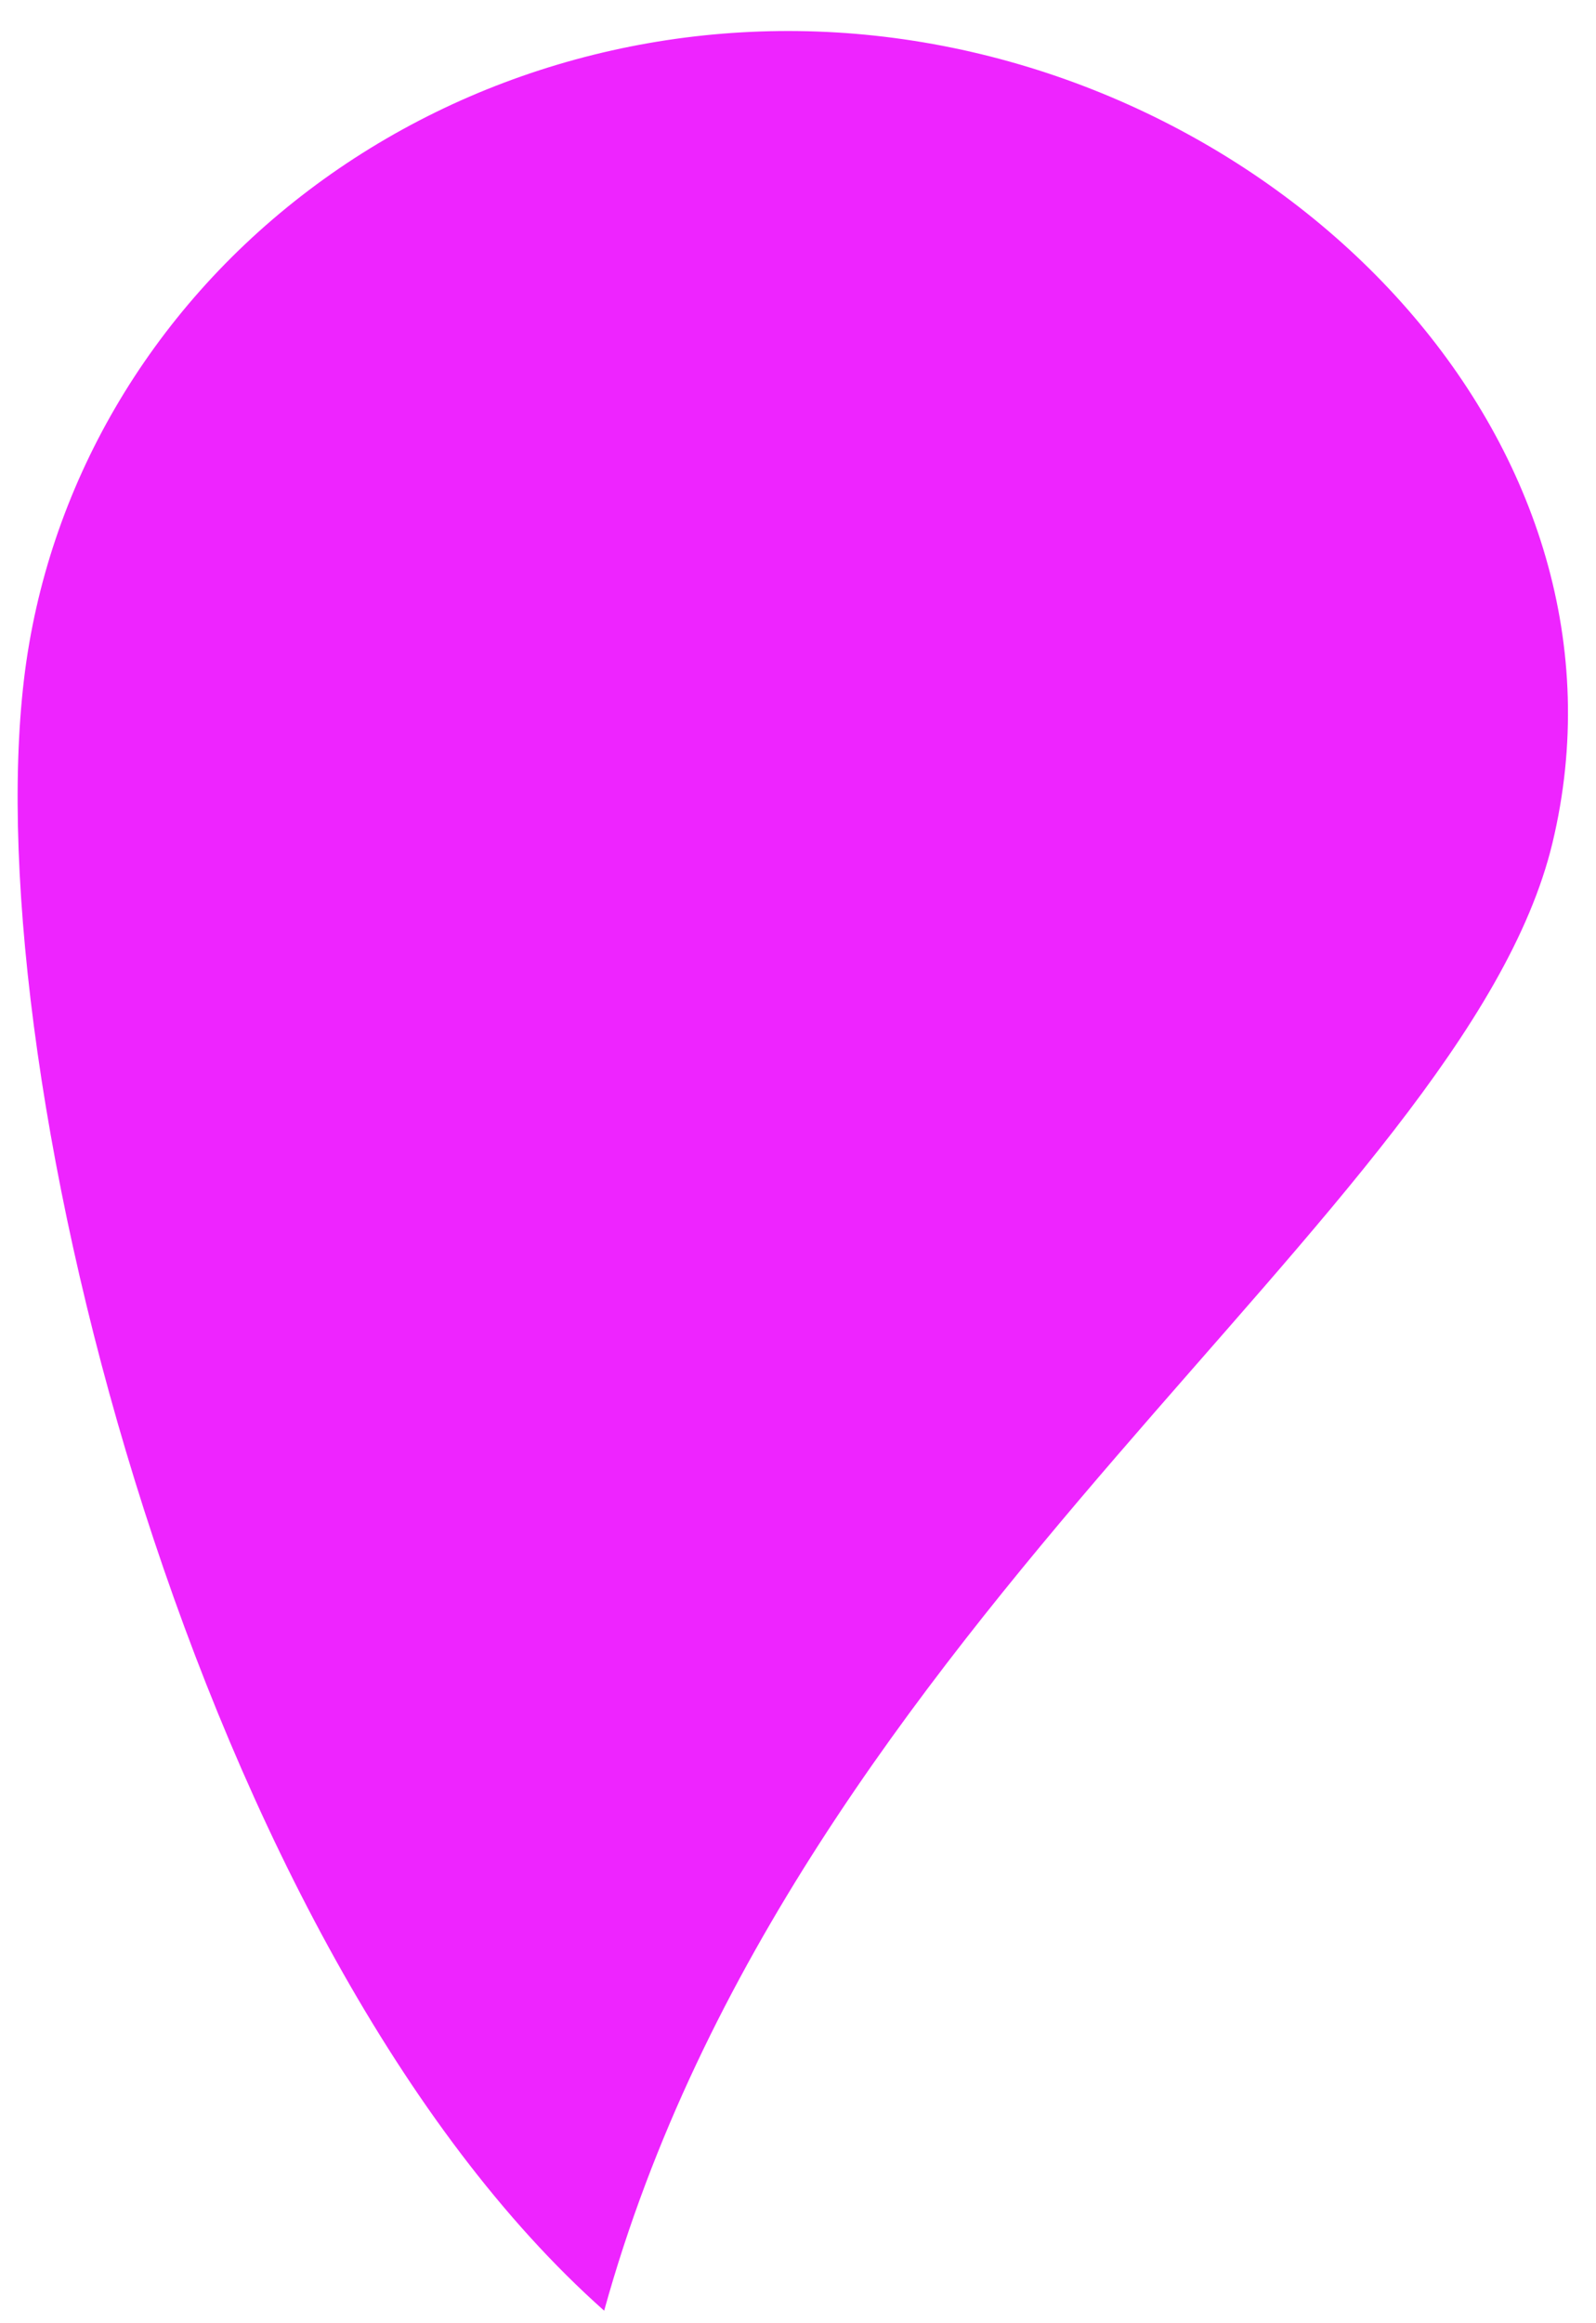<svg width="33" height="48" viewBox="0 0 33 48" fill="none" xmlns="http://www.w3.org/2000/svg">
<path d="M18.08 0.736C13.889 0.287 9.682 1.436 6.384 3.931C3.087 6.425 0.969 10.061 0.496 14.037C-0.489 22.317 4.109 40.298 12.492 47.741C16.439 33.481 30.269 25.022 32.099 17.419C34.055 9.296 26.807 1.67 18.08 0.736Z" fill="#EE24FF"/>
</svg>
